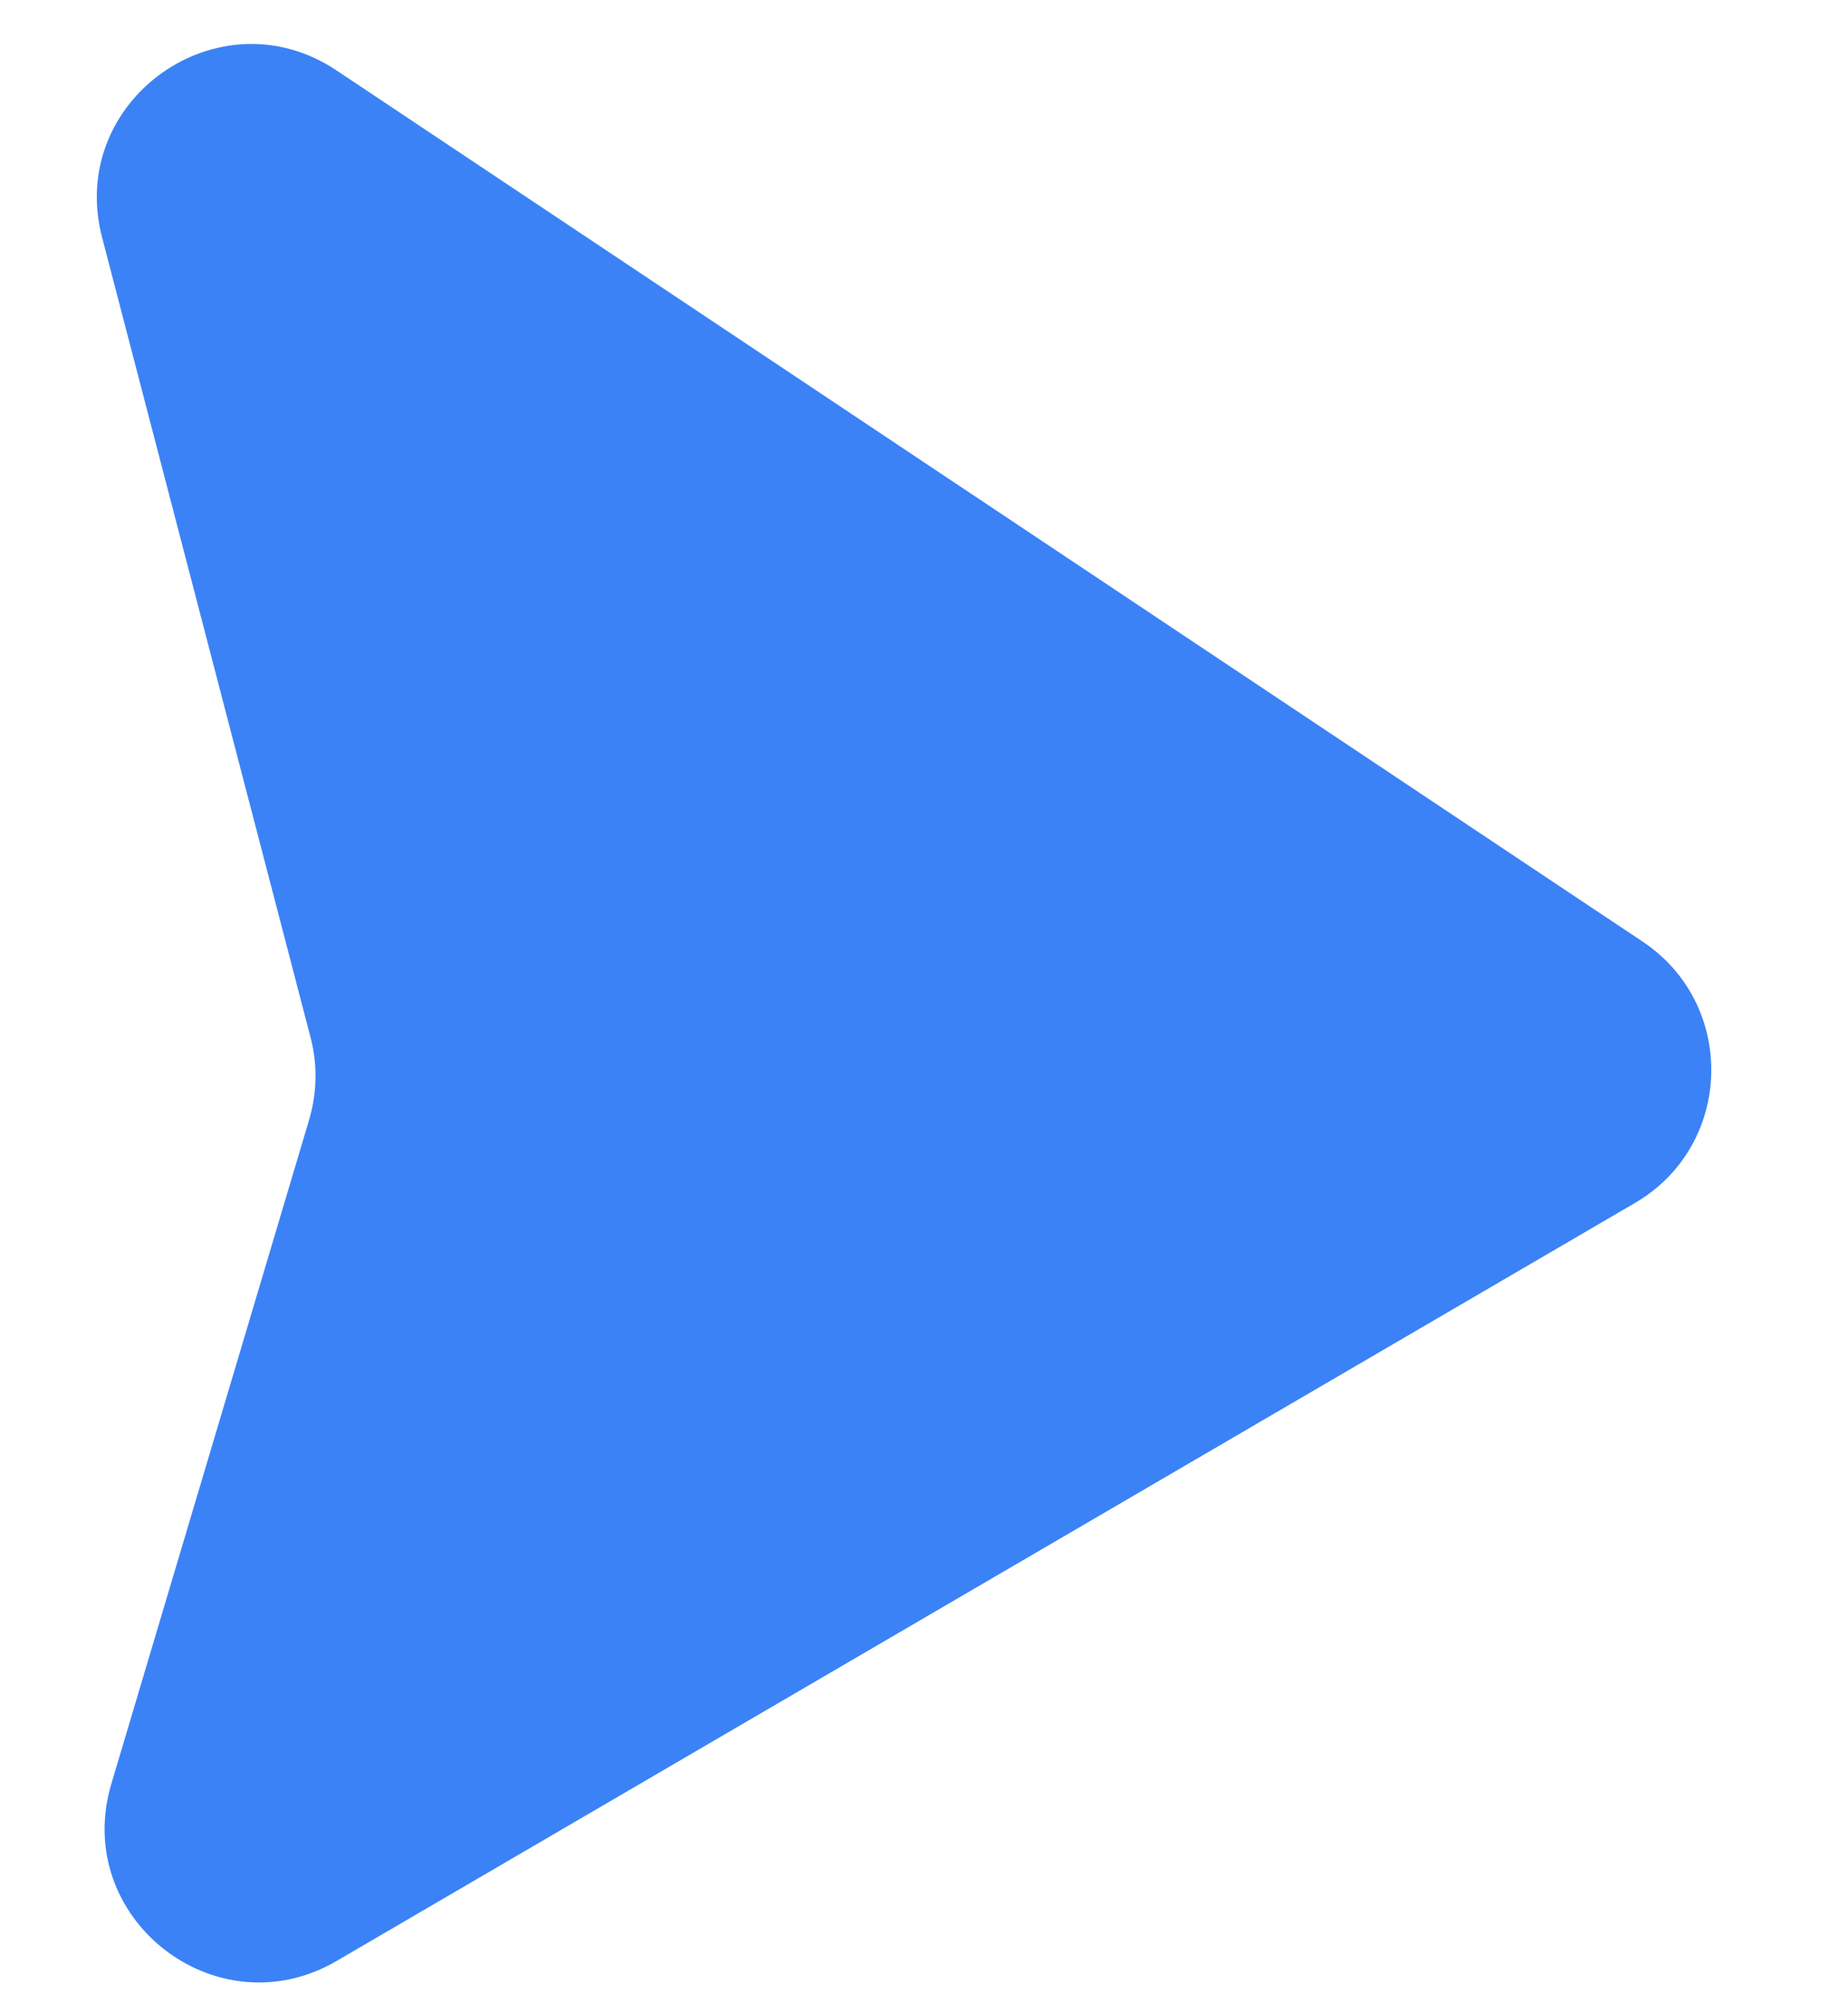 <svg width="12" height="13" viewBox="0 0 12 13" fill="none" xmlns="http://www.w3.org/2000/svg">
<path d="M10.667 6.111L2.185 0.457C1.421 -0.053 0.431 0.652 0.663 1.541L2.016 6.73C2.063 6.906 2.059 7.093 2.007 7.268L0.723 11.576C0.464 12.445 1.402 13.182 2.185 12.726L10.616 7.807C11.255 7.435 11.282 6.522 10.667 6.111Z" fill="#3B82F6"/>
</svg>
